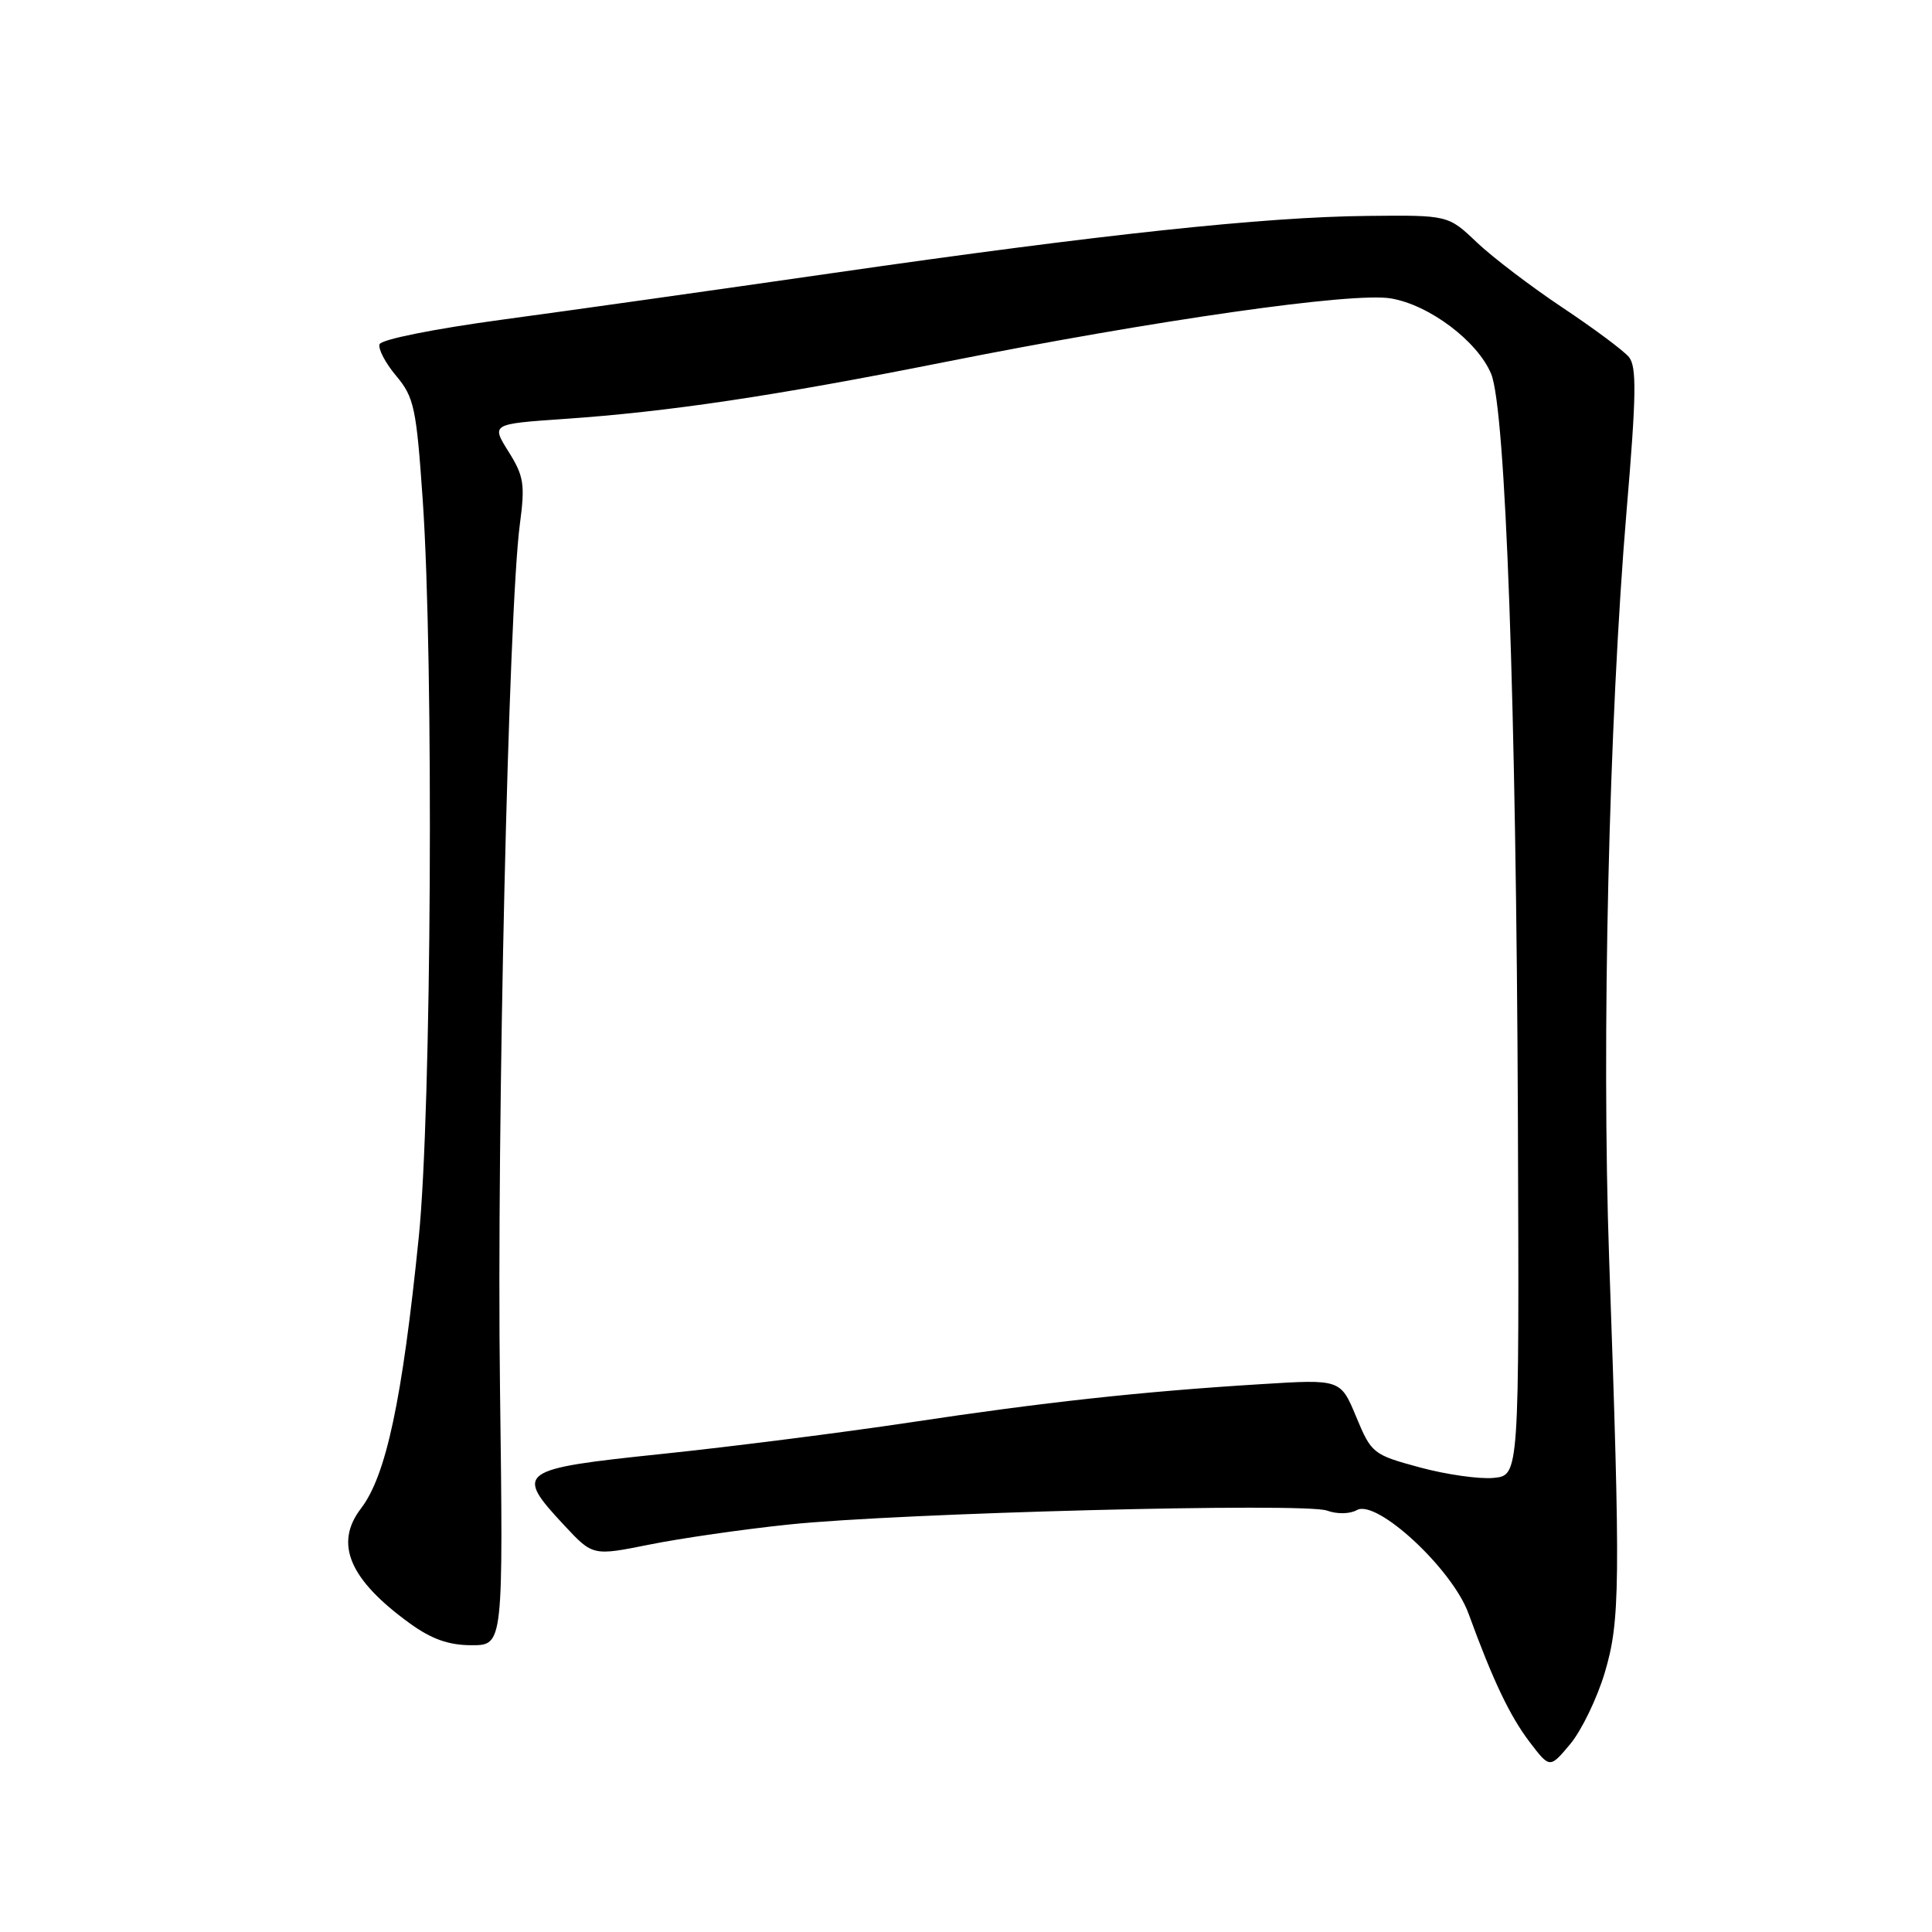 <?xml version="1.0" encoding="UTF-8" standalone="no"?>
<!DOCTYPE svg PUBLIC "-//W3C//DTD SVG 1.1//EN" "http://www.w3.org/Graphics/SVG/1.1/DTD/svg11.dtd" >
<svg xmlns="http://www.w3.org/2000/svg" xmlns:xlink="http://www.w3.org/1999/xlink" version="1.1" viewBox="0 0 256 256">
 <g >
 <path fill="currentColor"
d=" M 212.63 221.67 C 214.68 214.78 214.74 210.11 213.22 166.81 C 212.20 137.66 213.19 95.54 215.53 67.68 C 216.83 52.34 216.88 48.57 215.84 47.31 C 215.14 46.46 211.17 43.51 207.03 40.75 C 202.89 37.99 197.79 34.11 195.69 32.12 C 191.89 28.50 191.89 28.50 181.19 28.61 C 167.57 28.74 145.86 31.06 110.50 36.16 C 95.10 38.38 75.34 41.17 66.58 42.35 C 57.51 43.58 50.50 44.98 50.29 45.62 C 50.09 46.24 51.08 48.13 52.51 49.82 C 54.87 52.64 55.17 54.05 56.01 66.20 C 57.50 87.71 57.18 147.35 55.49 163.92 C 53.30 185.52 51.16 195.54 47.83 199.88 C 44.26 204.54 46.29 209.30 54.31 215.11 C 57.20 217.20 59.46 218.00 62.50 218.00 C 66.69 218.00 66.69 218.00 66.25 183.75 C 65.80 149.49 67.38 80.81 68.88 69.50 C 69.59 64.17 69.42 63.09 67.38 59.84 C 65.09 56.18 65.09 56.18 74.79 55.51 C 88.59 54.56 102.60 52.47 125.00 48.01 C 153.14 42.41 179.20 38.69 184.29 39.54 C 189.38 40.39 195.77 45.20 197.58 49.53 C 199.51 54.15 200.91 93.37 201.13 148.50 C 201.31 195.50 201.31 195.50 197.91 195.83 C 196.04 196.01 191.64 195.39 188.14 194.44 C 181.93 192.76 181.72 192.59 179.70 187.73 C 177.63 182.75 177.63 182.75 167.07 183.41 C 151.31 184.38 138.31 185.80 120.50 188.49 C 111.70 189.81 96.96 191.69 87.75 192.65 C 68.58 194.65 68.12 194.99 74.78 202.13 C 78.55 206.17 78.55 206.17 86.03 204.67 C 90.14 203.84 98.45 202.64 104.50 202.01 C 119.14 200.47 172.88 199.08 175.83 200.16 C 177.16 200.65 178.86 200.62 179.80 200.09 C 182.43 198.62 192.42 207.87 194.58 213.79 C 197.83 222.70 200.07 227.40 202.71 230.86 C 205.36 234.33 205.36 234.33 208.07 231.09 C 209.56 229.30 211.61 225.06 212.63 221.67 Z "/>
</g>
</svg>